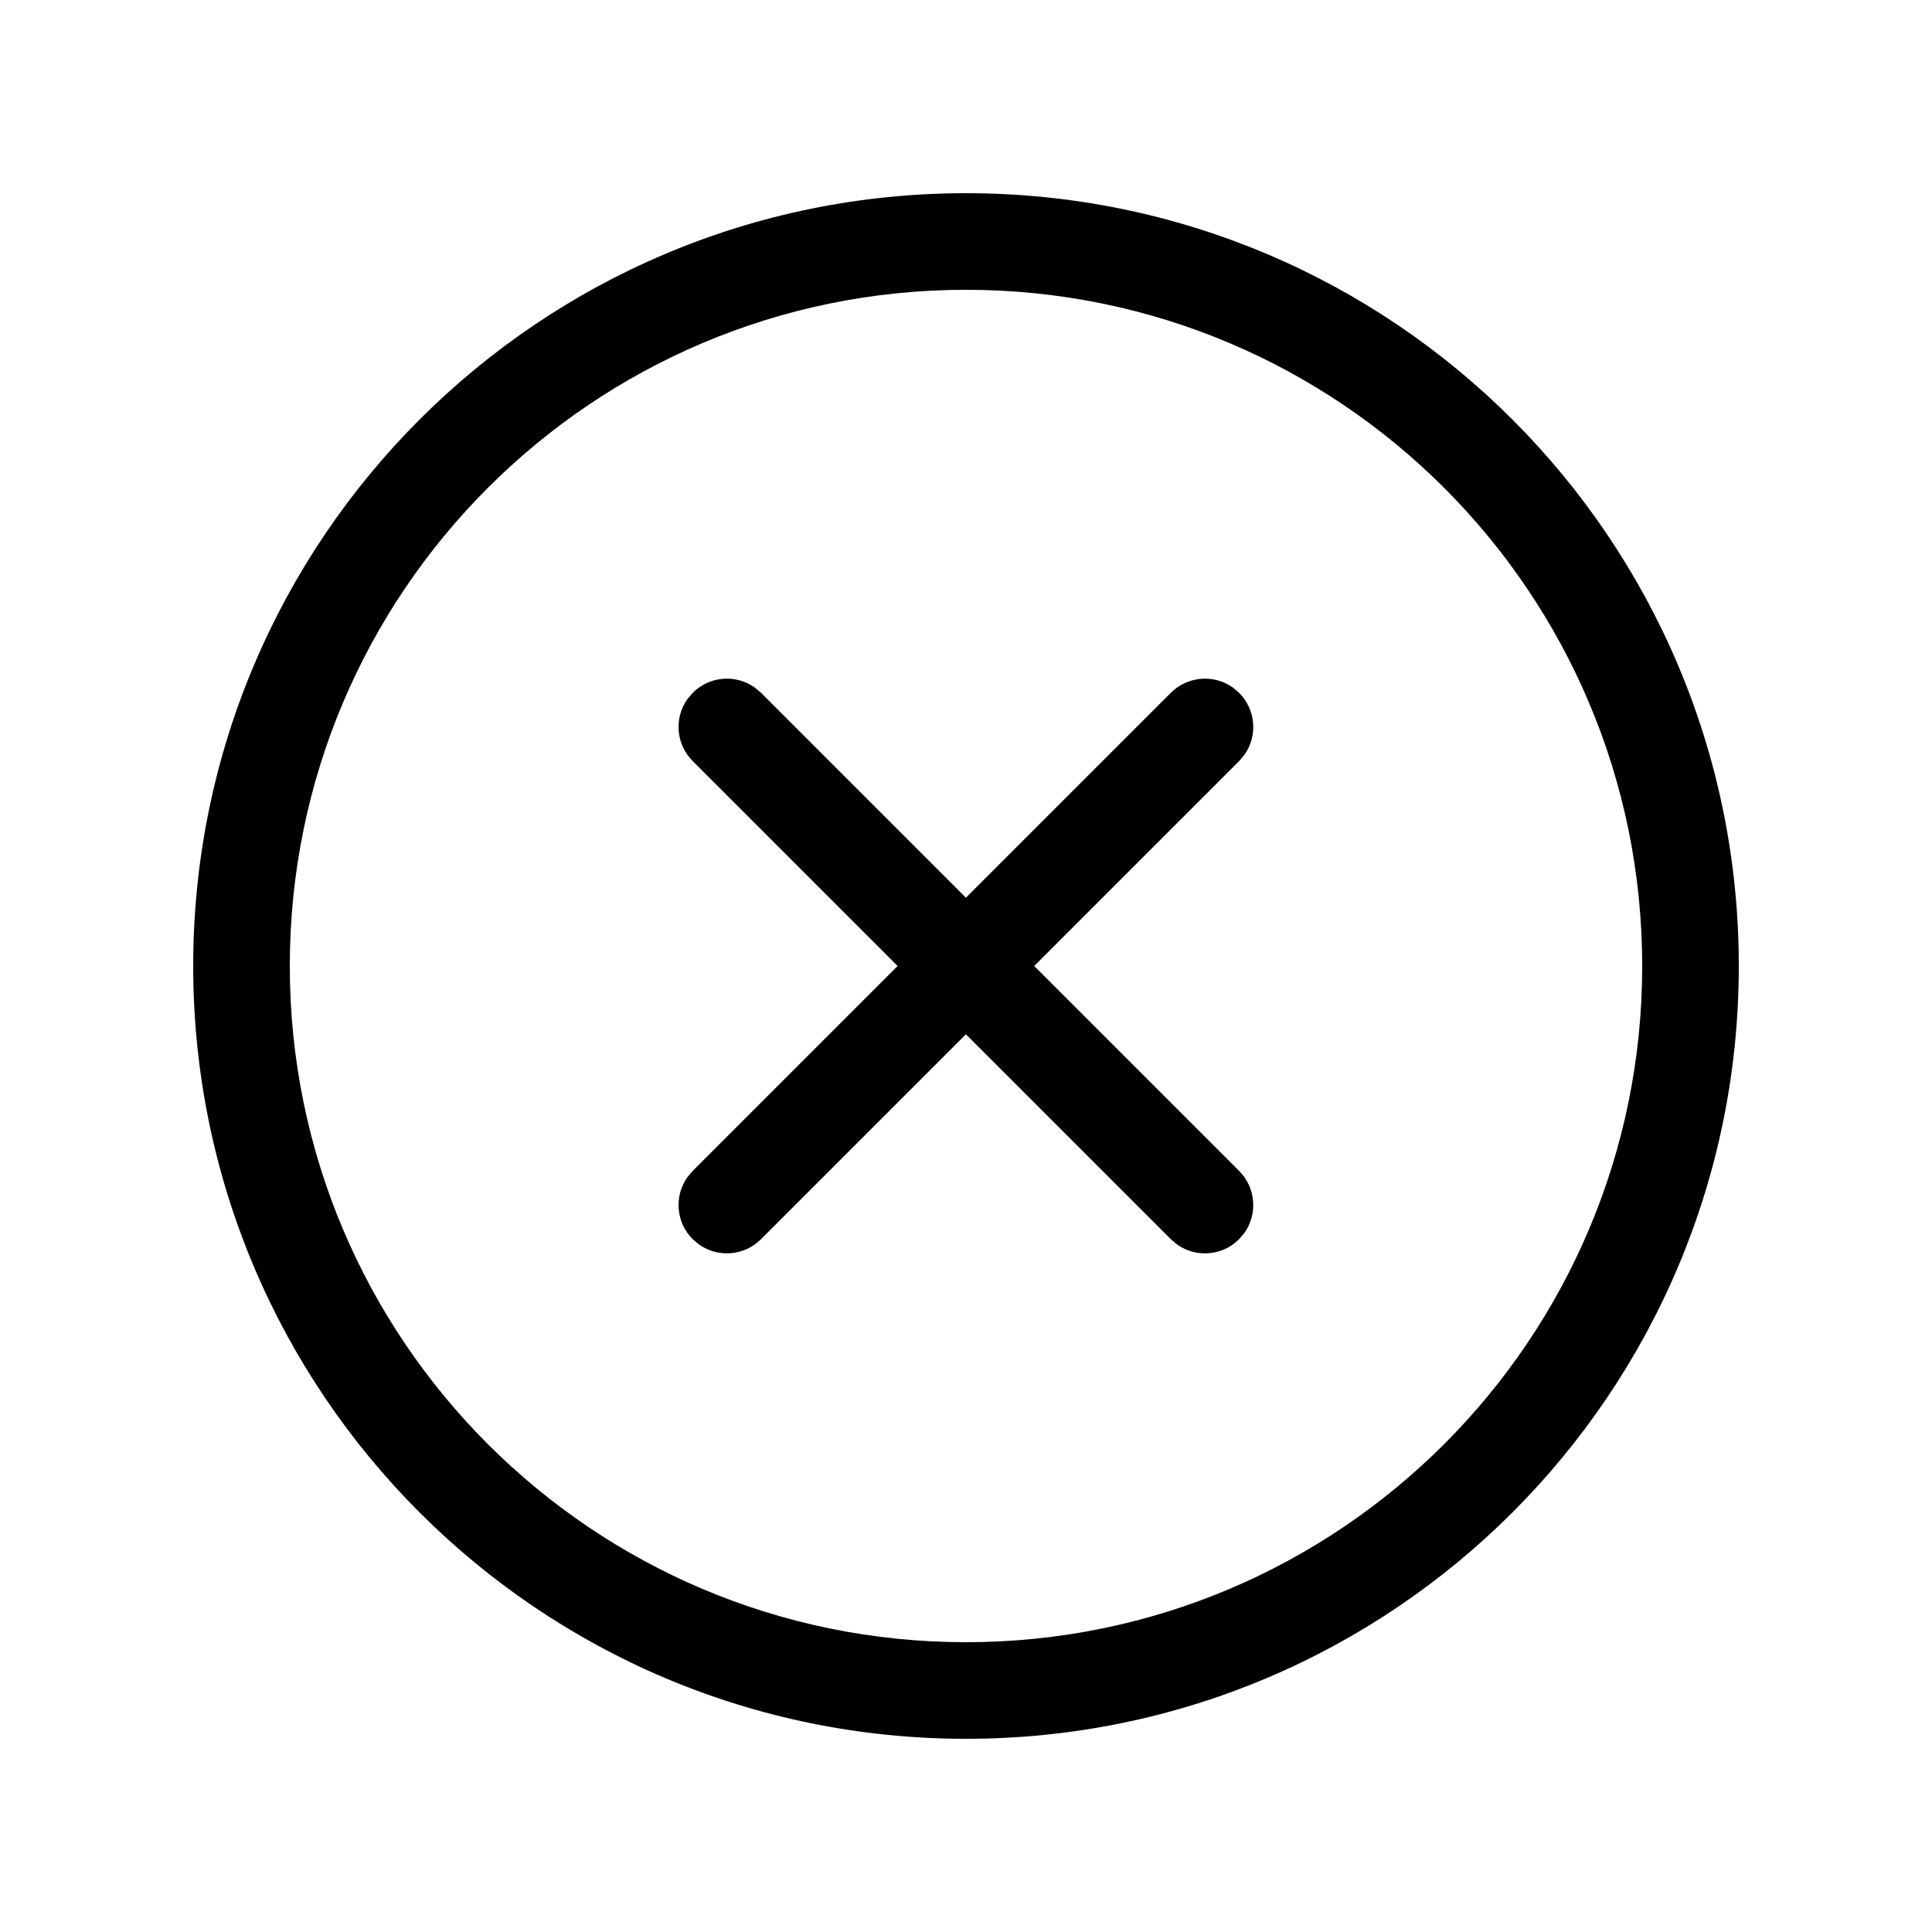 <svg version="1.1" xmlns="http://www.w3.org/2000/svg" width="20" height="20" viewBox="0 0 20 20">
<title>clear</title>
<path d="M10 2c4.418 0 8 3.582 8 8s-3.582 8-8 8c-4.418 0-8-3.582-8-8s3.582-8 8-8zM10 3c-3.866 0-7 3.134-7 7s3.134 7 7 7c3.866 0 7-3.134 7-7s-3.134-7-7-7zM7.809 7.114l0.069 0.058 2.121 2.121 2.121-2.121c0.174-0.174 0.443-0.193 0.638-0.058l0.069 0.058c0.174 0.174 0.193 0.443 0.058 0.638l-0.058 0.069-2.121 2.121 2.121 2.121c0.174 0.174 0.193 0.443 0.058 0.638l-0.058 0.069c-0.173 0.174-0.443 0.193-0.638 0.058l-0.069-0.058-2.121-2.121-2.121 2.121c-0.174 0.174-0.443 0.193-0.638 0.058l-0.069-0.058c-0.174-0.173-0.193-0.443-0.058-0.638l0.058-0.069 2.121-2.121-2.121-2.121c-0.174-0.174-0.193-0.443-0.058-0.638l0.058-0.069c0.174-0.174 0.443-0.193 0.638-0.058z"></path>
</svg>
